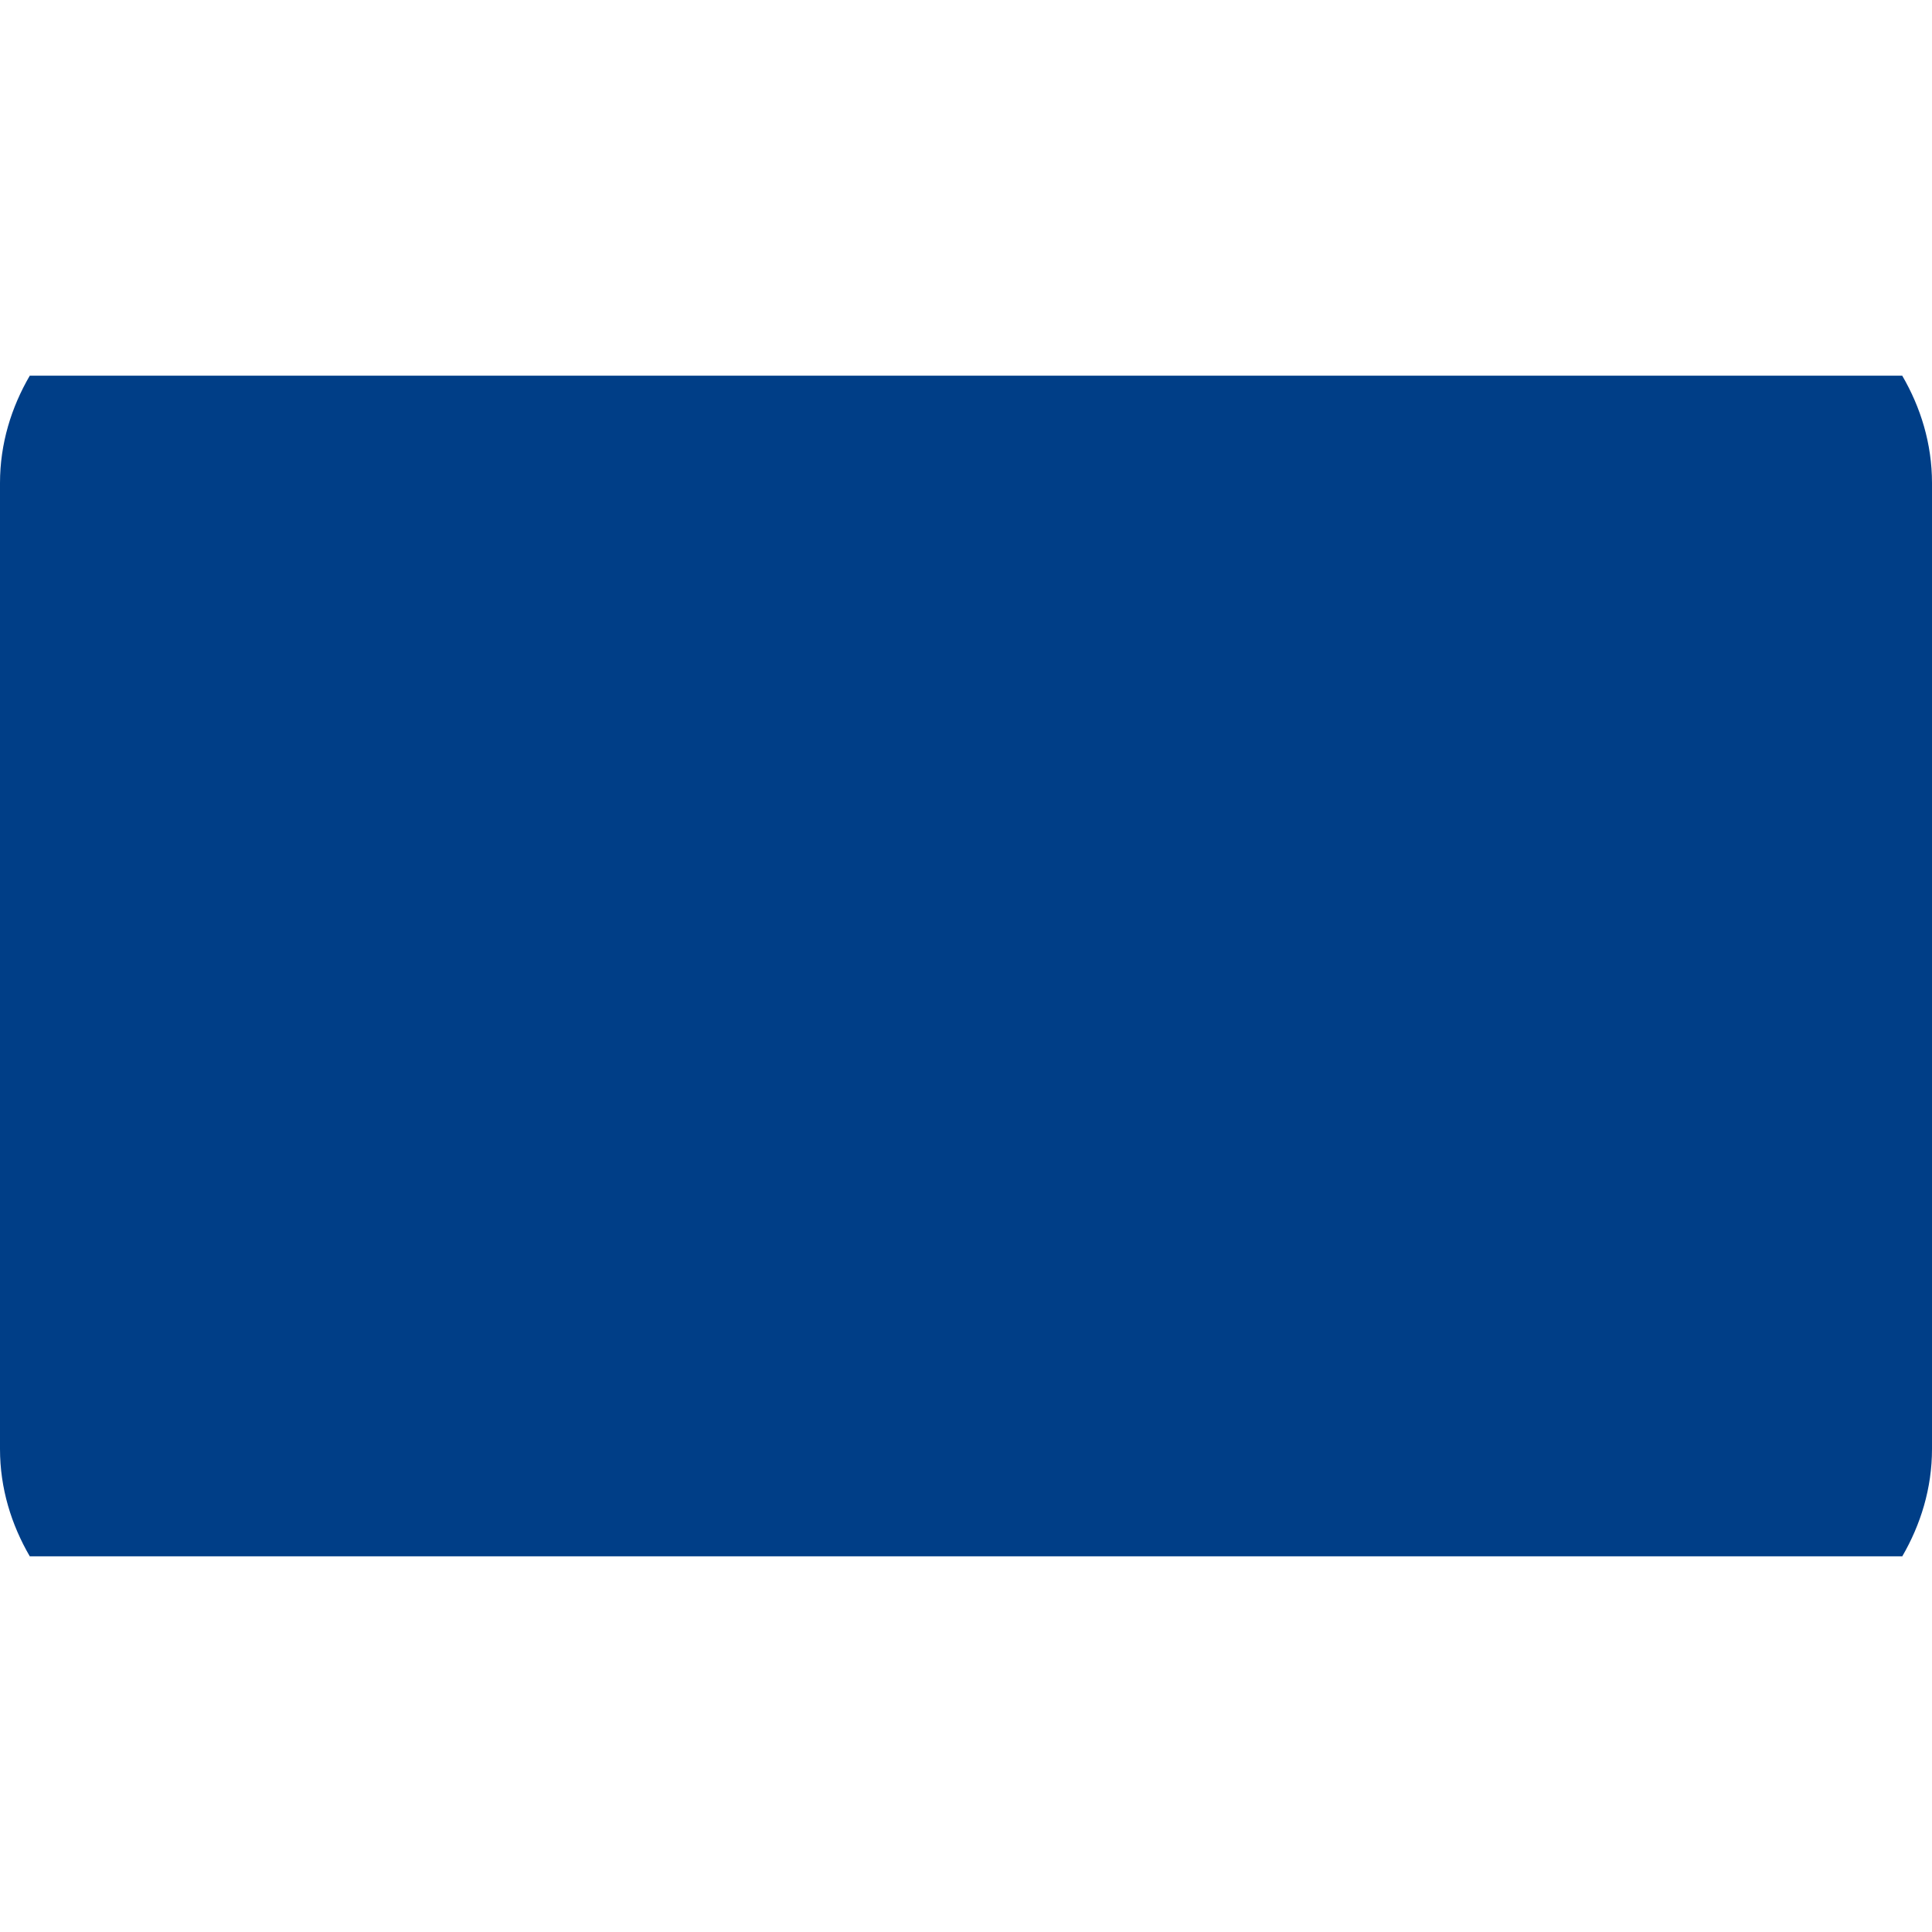 <svg xmlns="http://www.w3.org/2000/svg" viewBox="0 0 36 36">
  <path fill="#003E87" d="M.555 7C.211 7.59 0 8.268 0 9v18c0 .732.211 1.409.555 2h34.891c.343-.591.554-1.268.554-2V9c0-.732-.211-1.41-.555-2H.555z"/>
</svg>
